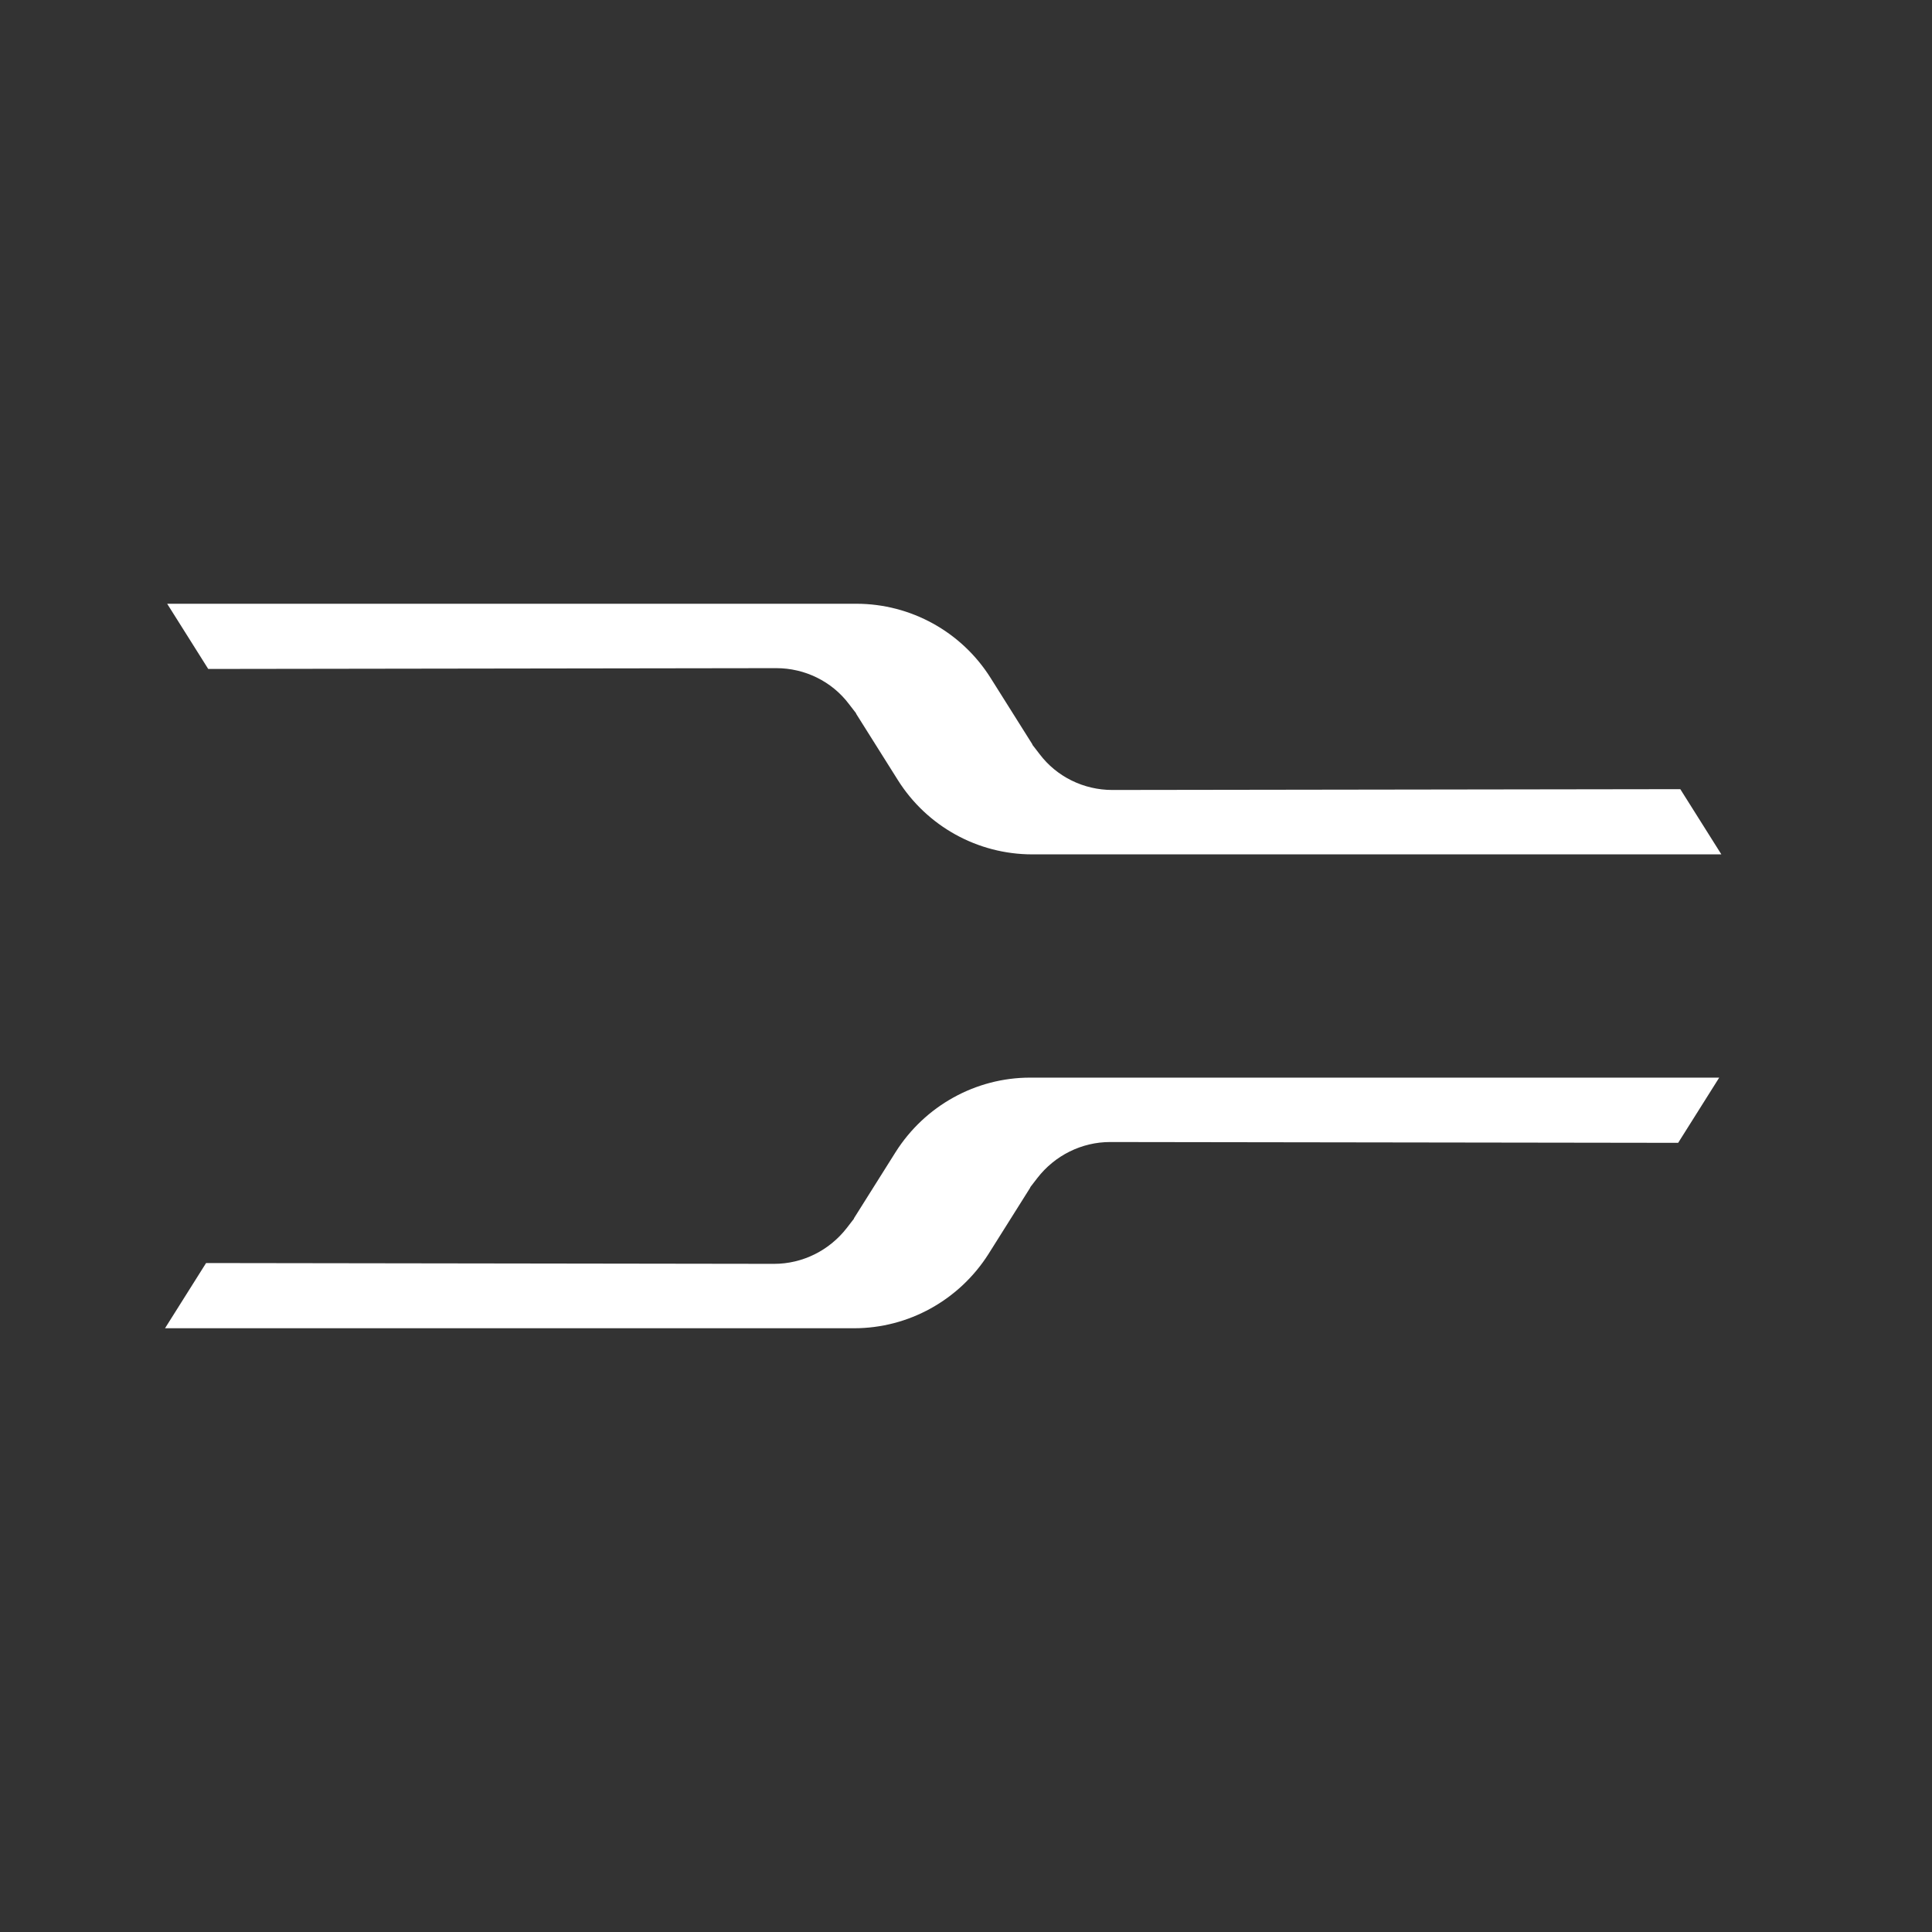 <?xml version="1.0" encoding="UTF-8"?>
<svg id="RaceShapes" xmlns="http://www.w3.org/2000/svg" viewBox="0 0 72 72">
  <rect x="0" y="0" width="72" height="72" fill="#333333" stroke="none"/>
  <defs>
    <style>
      .cls-1 {
        fill: #fff;
      }
    </style>
  </defs>
  <path class="cls-1" d="M33.38,42.93l-1.56,2.48h.01l-.27,.35c-.65,.84-1.65,1.34-2.71,1.34l-21.17-.03-1.53,2.43H31.83c2.03,0,3.92-1.05,5.01-2.77l1.56-2.48h-.01l.27-.35c.65-.84,1.65-1.34,2.71-1.34l21.17,.03,1.53-2.43h-25.68c-2.03,0-3.92,1.05-5.01,2.77Z"/>
  <path class="cls-1" d="M28.93,24.9c1.06,0,2.07,.49,2.71,1.34l.27,.35h-.01l1.56,2.48c1.08,1.72,2.97,2.77,5.01,2.77h25.68l-1.53-2.43-21.17,.03c-1.06,0-2.07-.49-2.71-1.34l-.27-.35h.01l-1.56-2.48c-1.08-1.72-2.97-2.77-5.01-2.77H6.23l1.53,2.43,21.17-.03Z"/>
  <polygon class="cls-1" points="7.75 31.29 7.76 31.29 7.76 31.29 7.75 31.29"/>
  <polygon class="cls-1" points="7.71 40.49 7.71 40.49 7.7 40.49 7.71 40.49"/>
</svg>